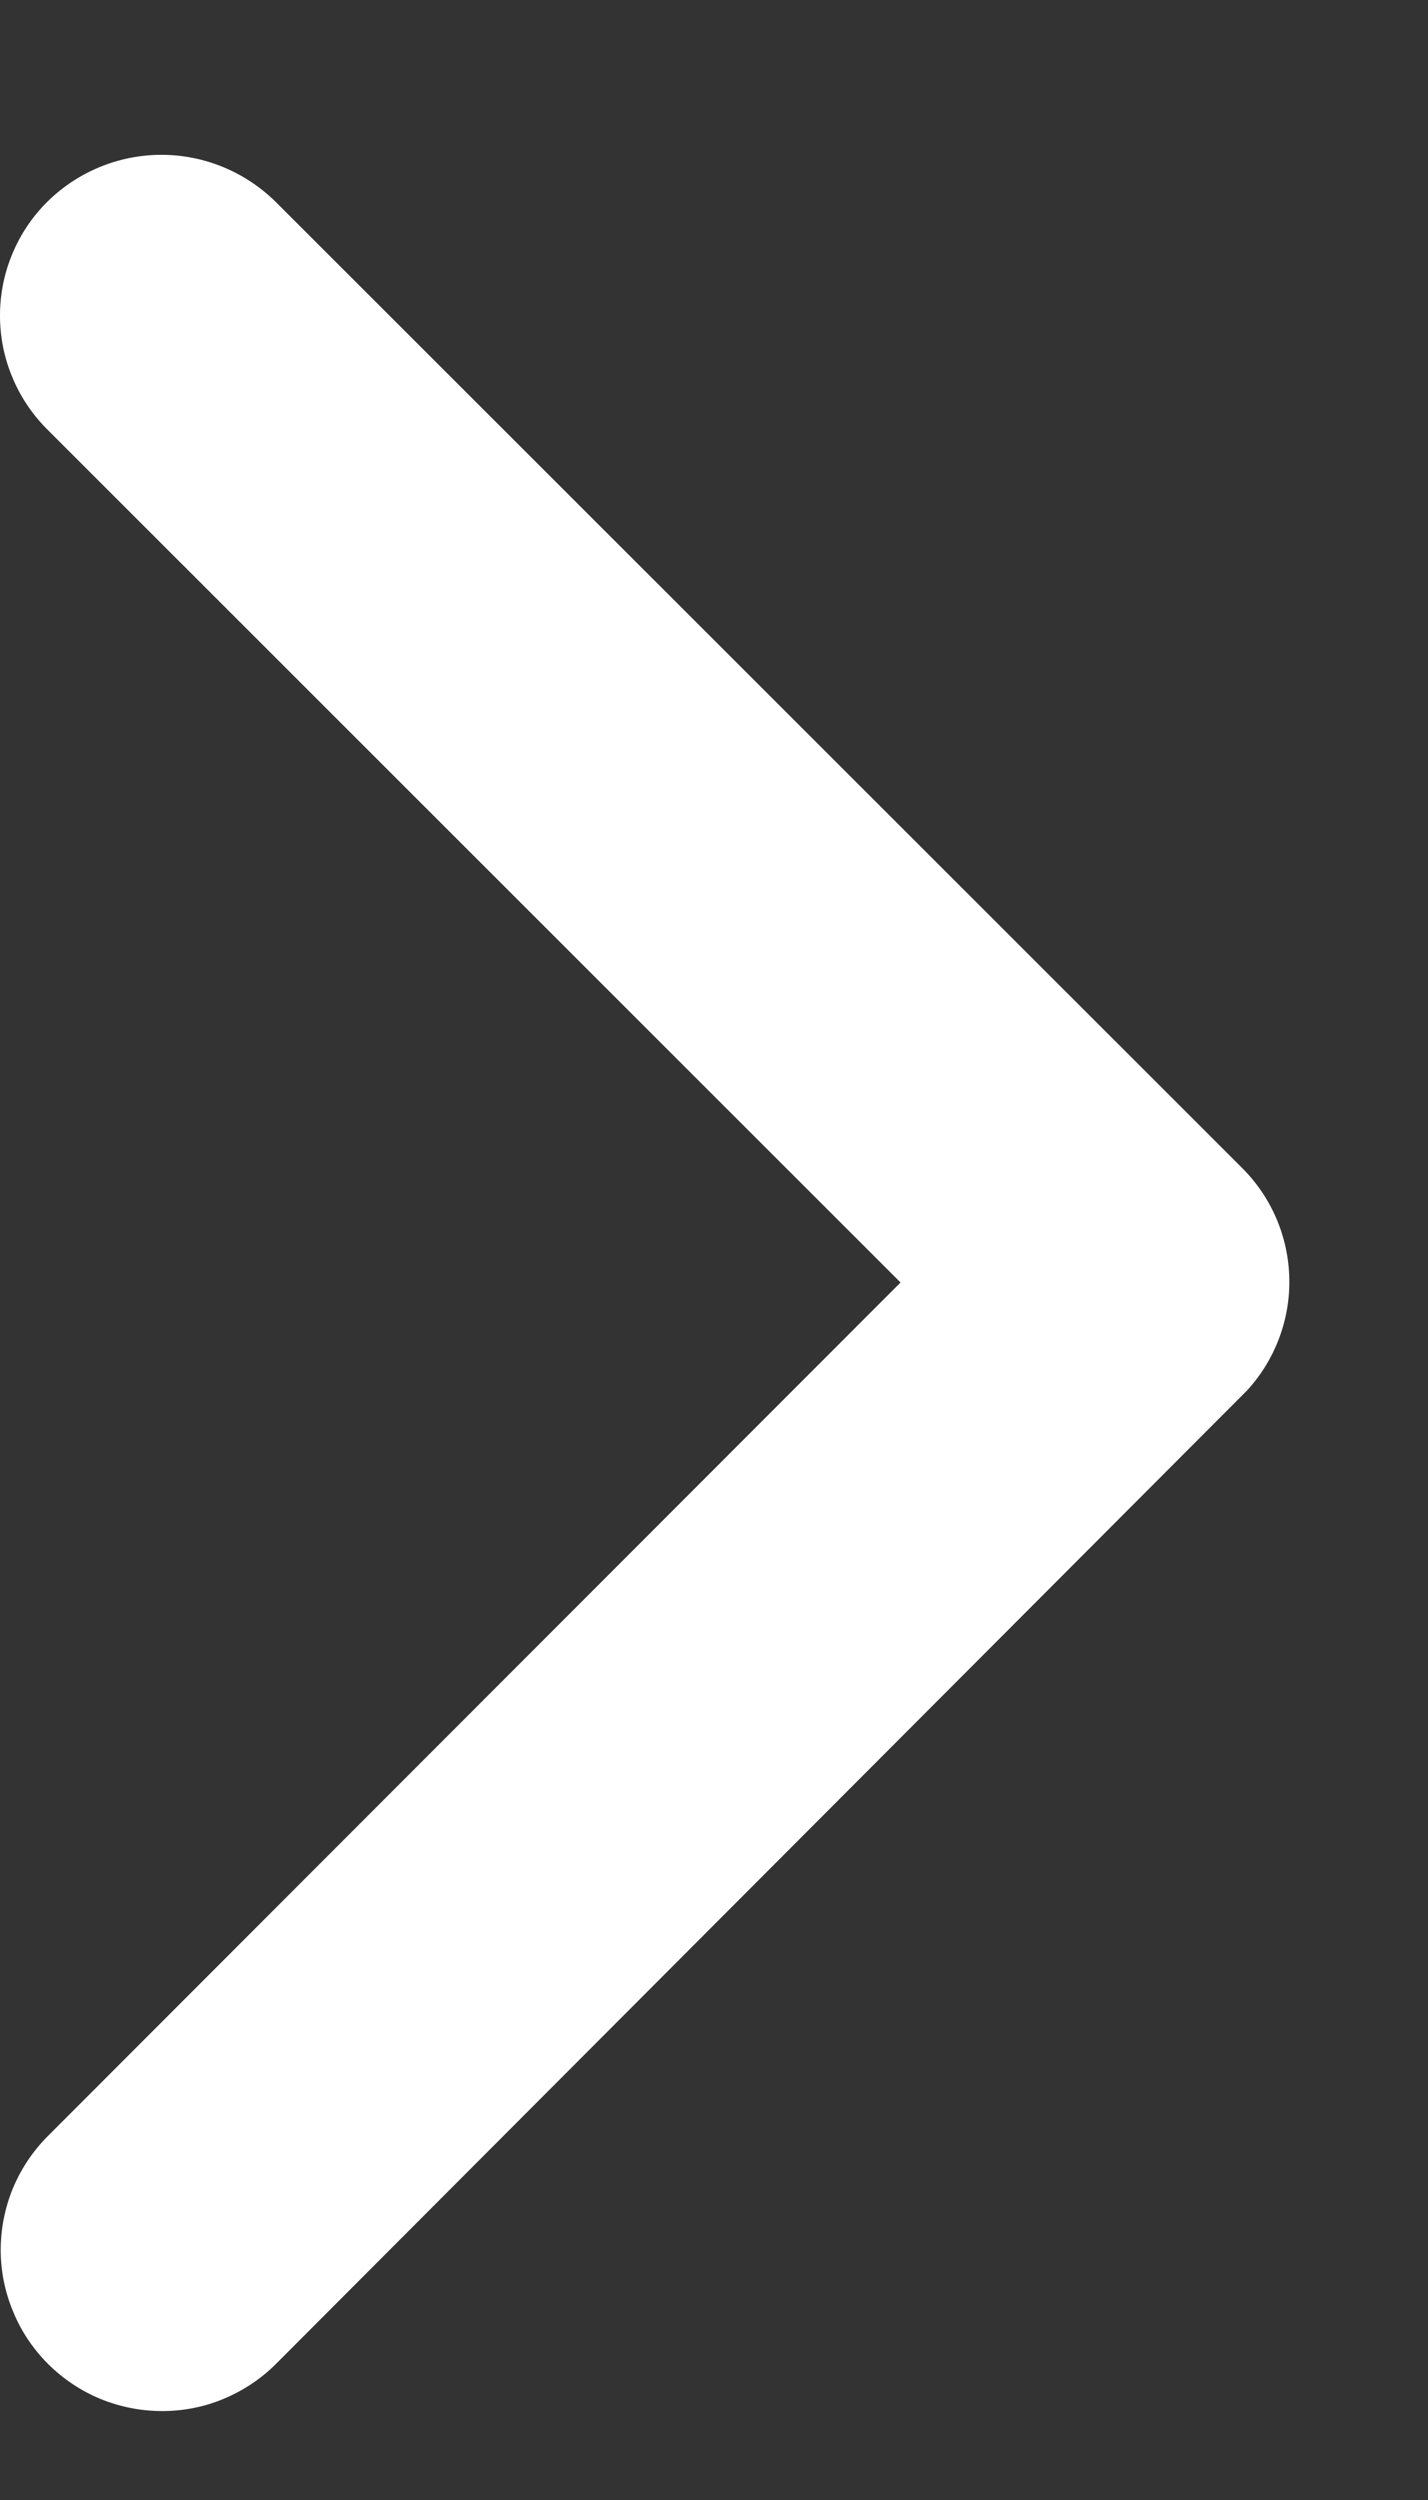 <svg width="8" height="14" viewBox="0 0 8 14" fill="none" xmlns="http://www.w3.org/2000/svg">
<rect x="0" y="0" width="8" height="14" fill="#333333" stroke="none"/>
<path d="M5.045 7.182L0.265 2.405C0.181 2.321 0.114 2.222 0.069 2.112C0.023 2.003 0 1.886 0 1.767C0 1.649 0.023 1.532 0.069 1.422C0.114 1.313 0.181 1.213 0.265 1.13C0.435 0.962 0.665 0.867 0.904 0.867C1.144 0.867 1.373 0.962 1.544 1.13L6.96 6.542C7.124 6.706 7.218 6.927 7.223 7.159C7.228 7.391 7.143 7.616 6.986 7.787L1.547 13.237C1.463 13.321 1.364 13.387 1.254 13.433C1.145 13.479 1.027 13.502 0.909 13.502C0.79 13.502 0.673 13.479 0.563 13.434C0.453 13.389 0.354 13.322 0.27 13.239C0.186 13.155 0.119 13.056 0.074 12.946C0.028 12.837 0.004 12.719 0.004 12.601C0.004 12.482 0.027 12.365 0.072 12.255C0.118 12.145 0.184 12.046 0.268 11.962L5.045 7.182Z" fill="white"/>
</svg>
